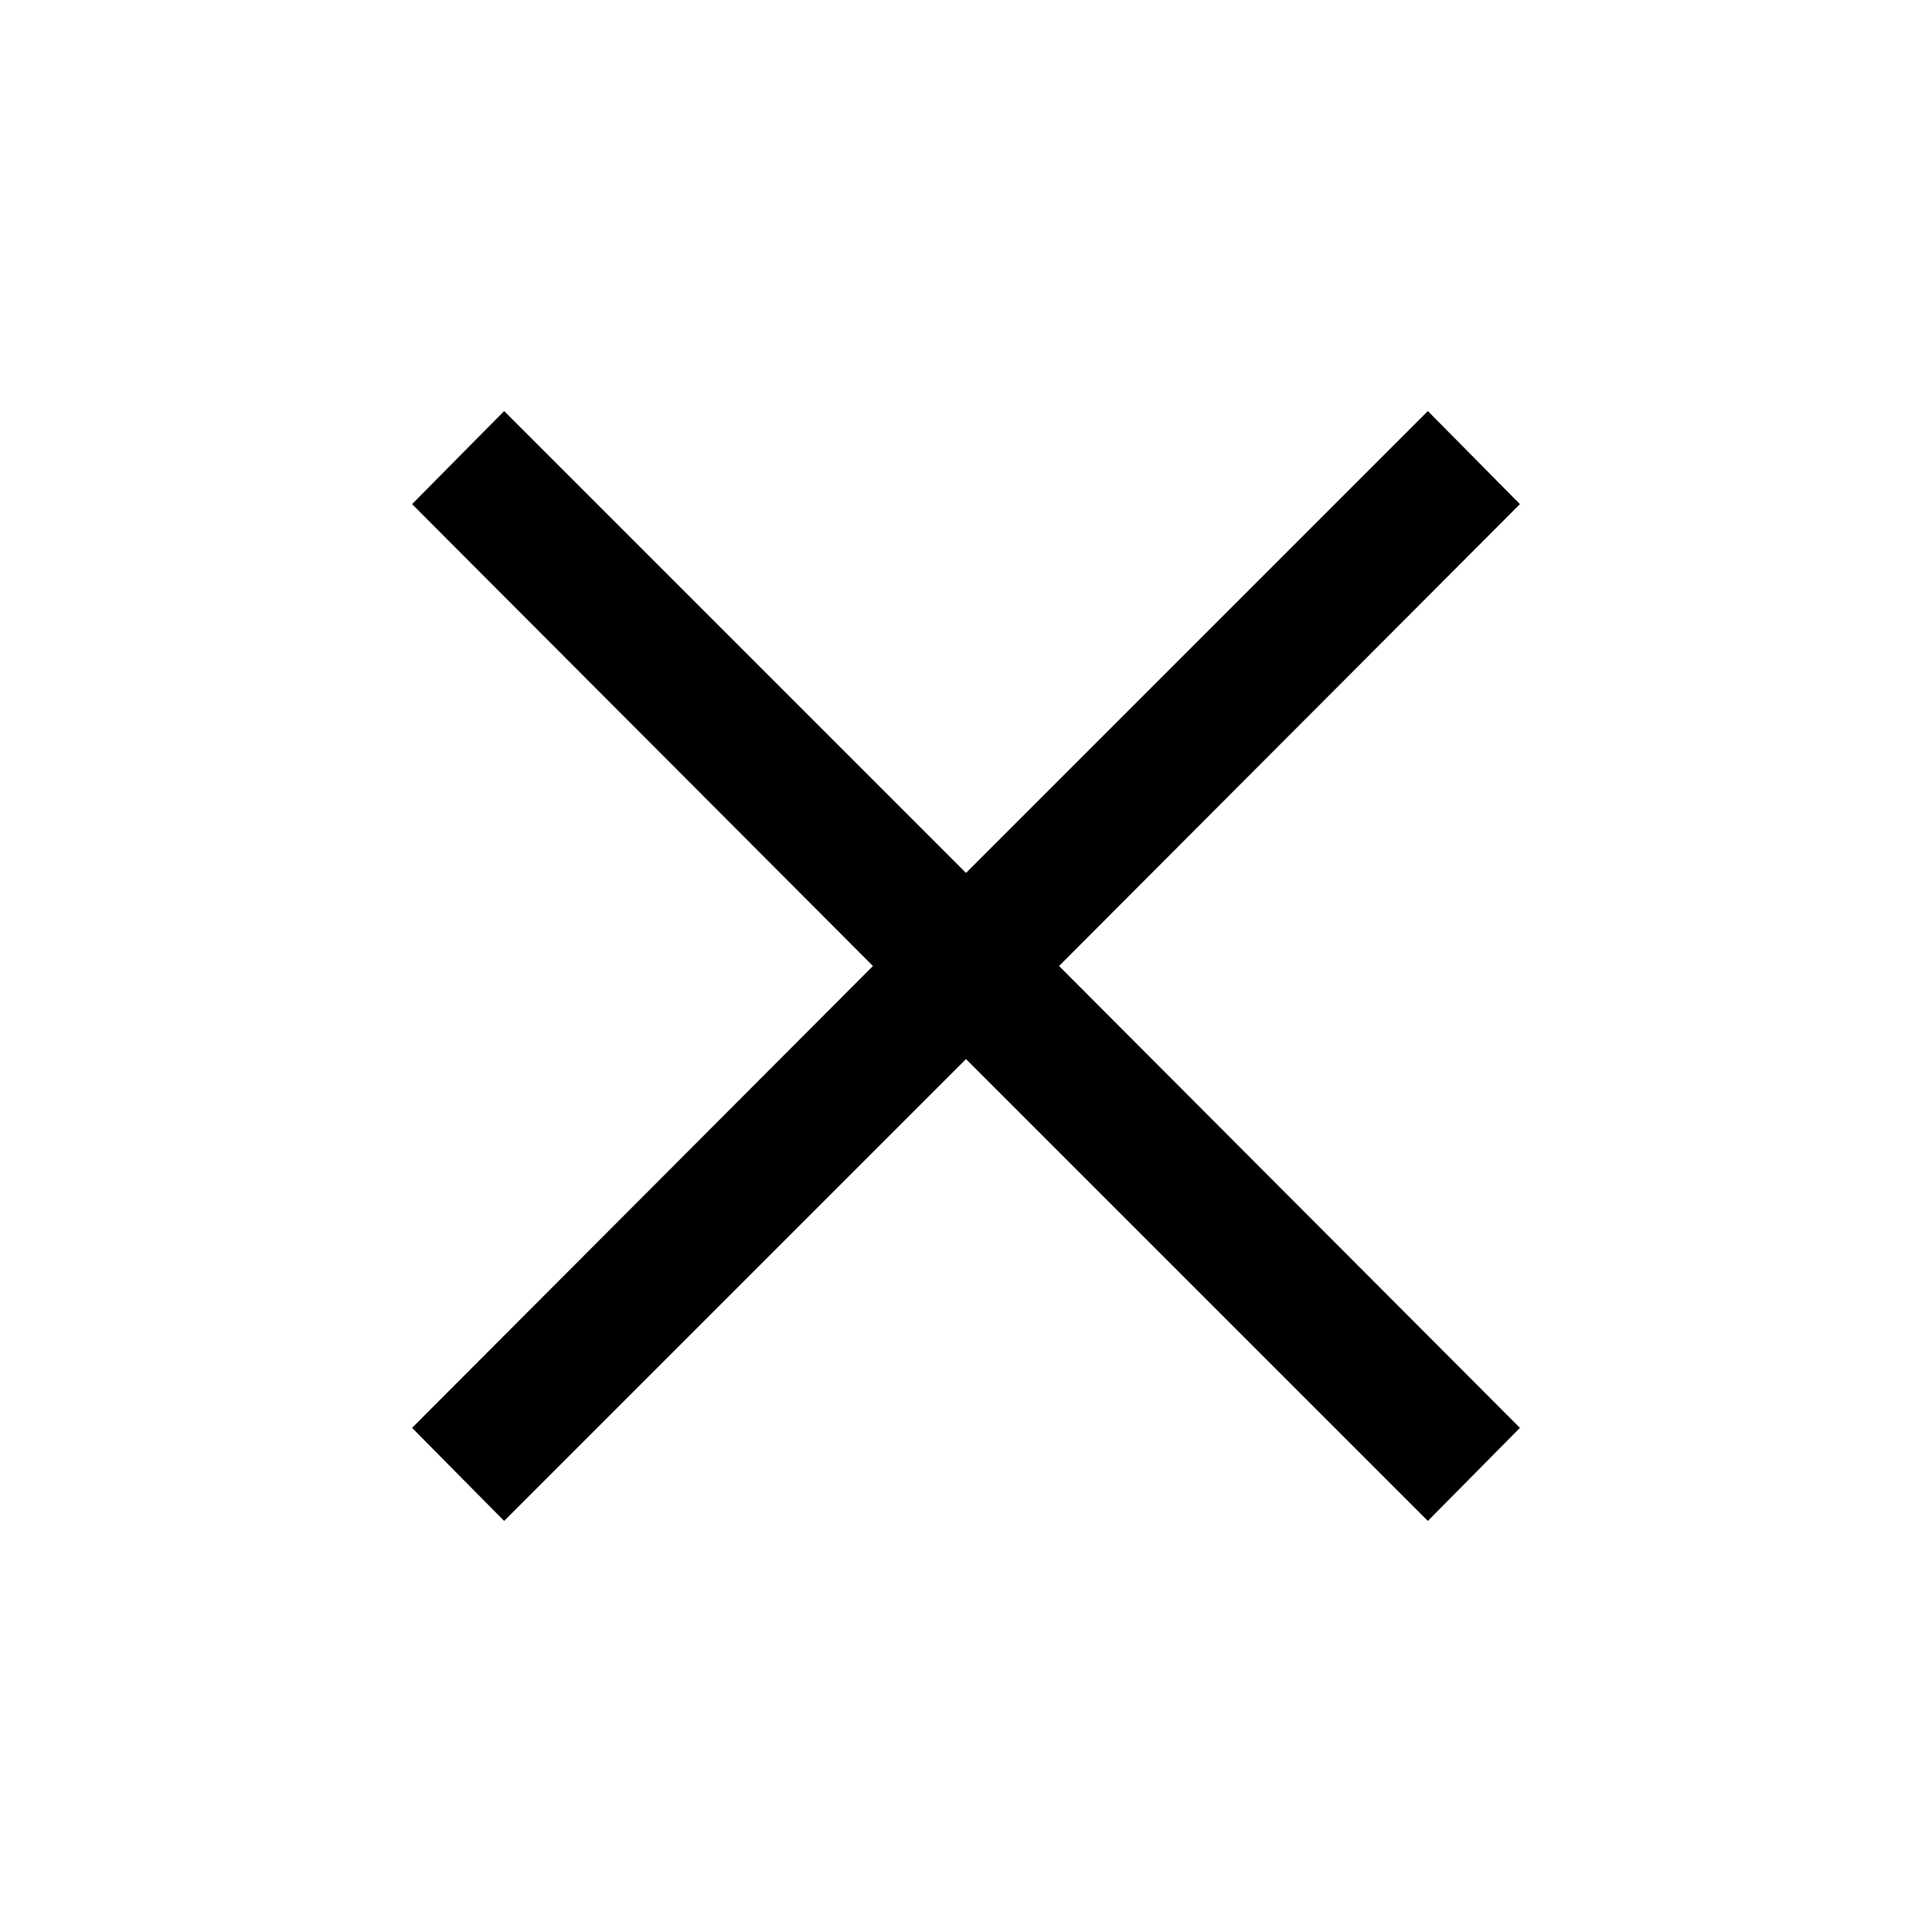 <svg xmlns="http://www.w3.org/2000/svg" height="48" viewBox="0 -960 960 960" width="48"><path d="m250.5-204.26-45.74-46.24 229-229.5-229-229.5 45.74-46.24L480-526.24l229.5-229.5 45.74 46.24-229 229.5 229 229.5-45.74 46.24L480-433.76l-229.5 229.5Z"/></svg>